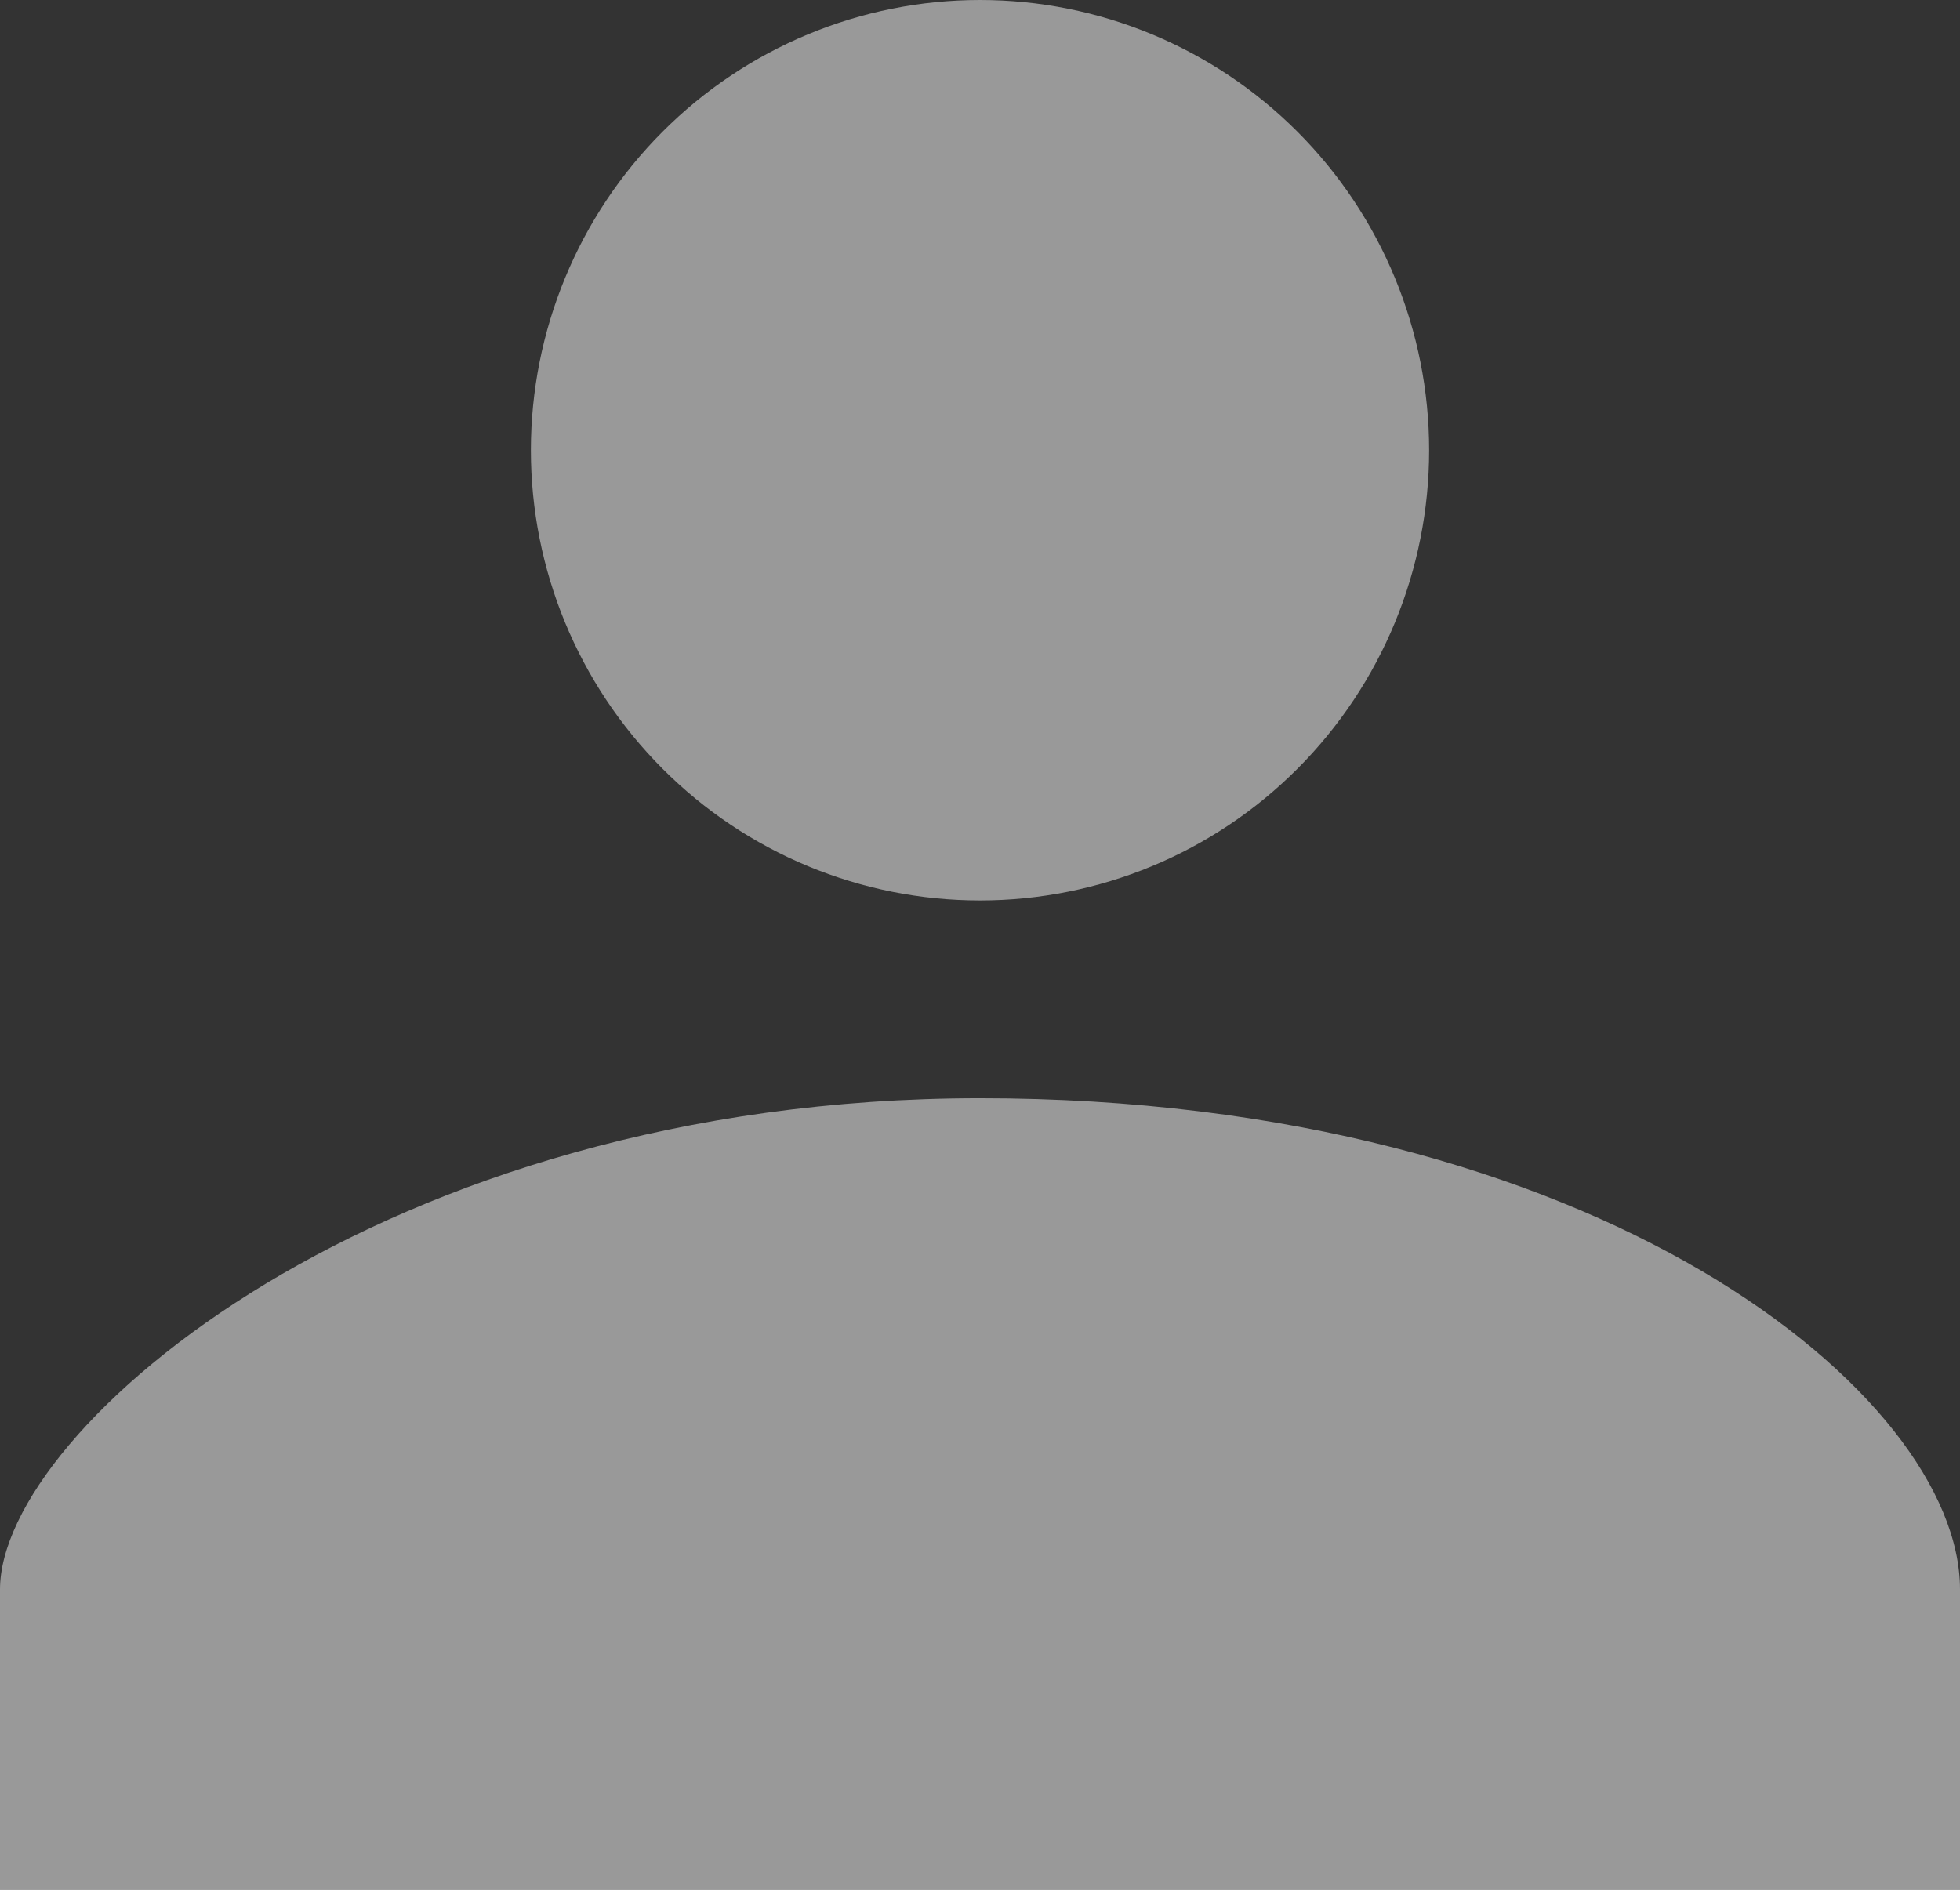 <svg width="28" height="27" viewBox="0 0 28 27" fill="none" xmlns="http://www.w3.org/2000/svg">
<rect x="0" y="0" width="28" height="27" fill="#333333" stroke="none"/>
<path opacity="0.5" d="M14 12.865C15.702 12.865 17.334 12.188 18.537 10.981C19.74 9.775 20.416 8.139 20.416 6.433C20.416 4.727 19.74 3.09 18.537 1.884C17.334 0.678 15.702 0 14 0C12.298 0 10.666 0.678 9.463 1.884C8.26 3.09 7.584 4.727 7.584 6.433C7.584 8.139 8.26 9.775 9.463 10.981C10.666 12.188 12.298 12.865 14 12.865ZM14 15.691C5.469 15.691 0 20.411 0 22.709V27H28V22.709C28 19.93 22.823 15.691 14 15.691Z" fill="white"/>
</svg>
